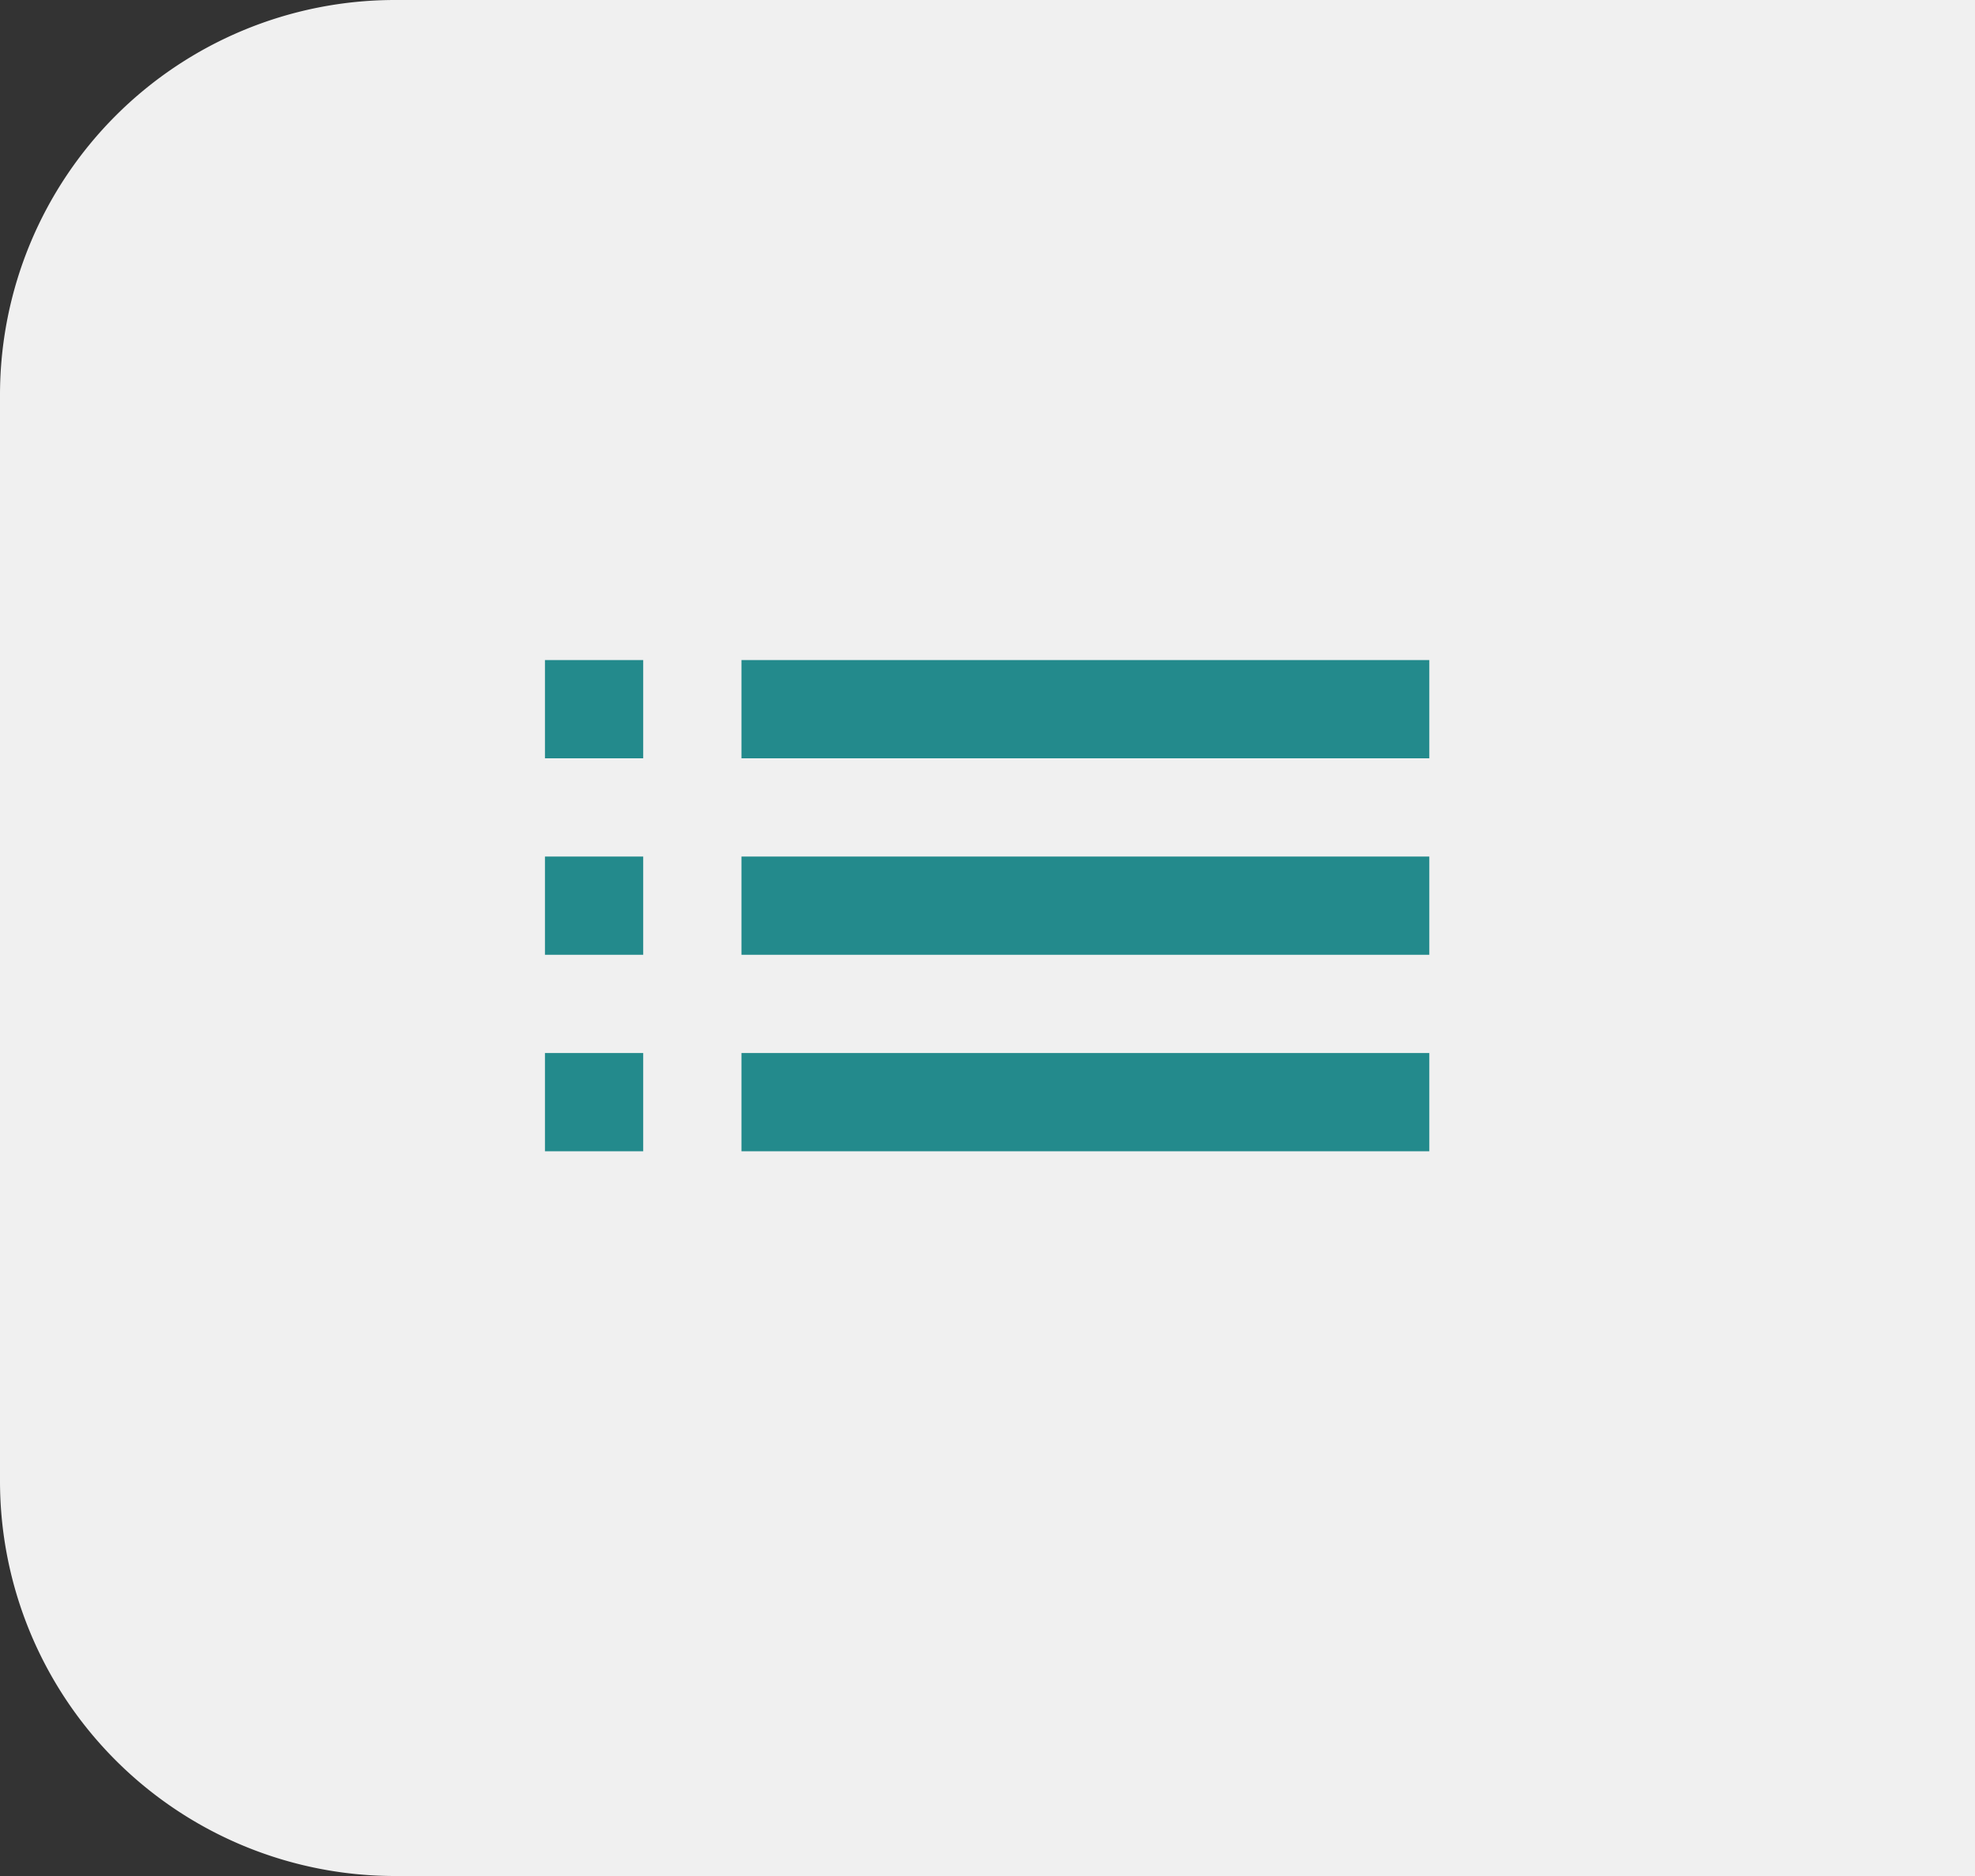 <svg xmlns="http://www.w3.org/2000/svg" width="40" height="38" viewBox="0 0 40 38"><rect x="0" y="0" width="40" height="38" fill="#333333" stroke="none"/><defs><style>.a{fill:#f0f0f0;}.b{fill:#238a8c;}</style></defs><g transform="translate(-0.222 0)"><path class="a" d="M8,0H40a0,0,0,0,1,0,0V38a0,0,0,0,1,0,0H8a8,8,0,0,1-8-8V8A8,8,0,0,1,8,0Z" transform="translate(0.222 0)"/><path class="b" d="M20.911,8.99H6.98V7H20.911Zm0,3.98H6.98V10.98H20.911Zm0,3.98H6.98v-1.99H20.911Zm-15.921,0H3v-1.99H4.99ZM4.99,7V8.99H3V7Zm0,5.97H3V10.98H4.99Z" transform="translate(8.259 6.37)"/></g></svg>